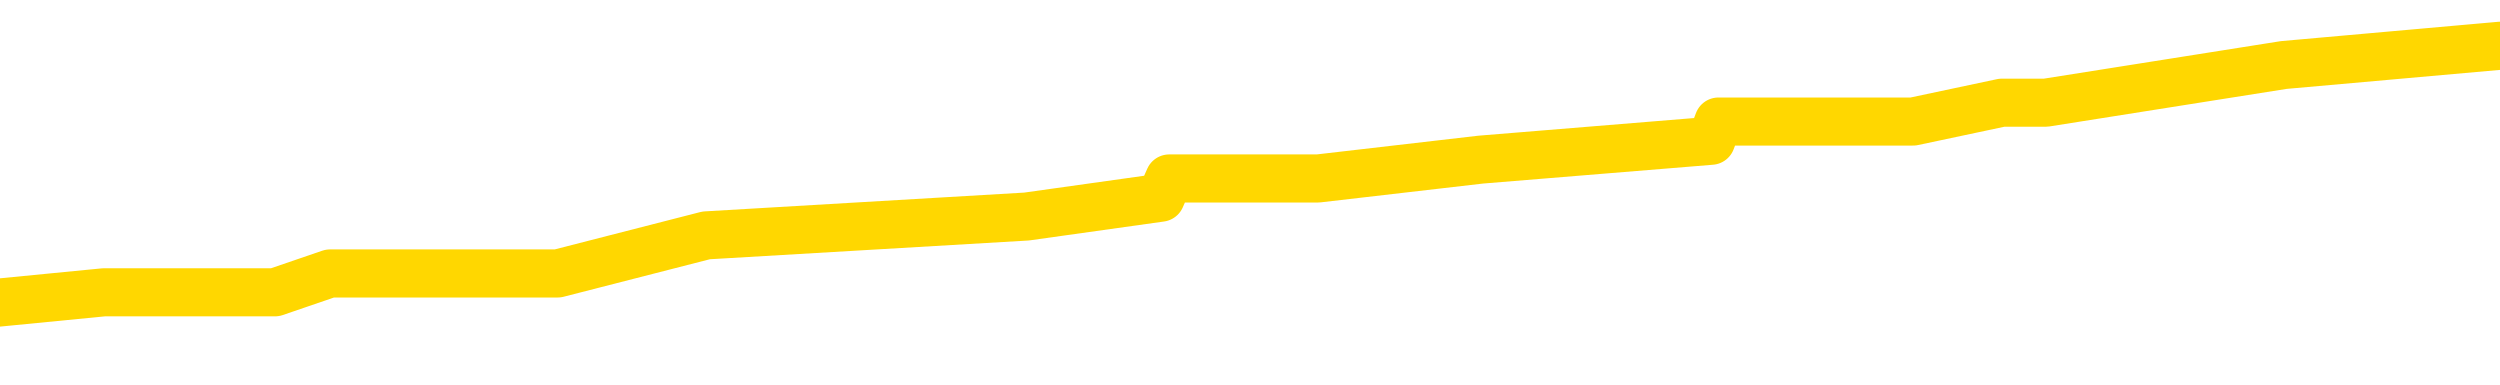 <svg xmlns="http://www.w3.org/2000/svg" version="1.1" viewBox="0 0 6500 1000">
	<path fill="none" stroke="gold" stroke-width="125" stroke-linecap="round" stroke-linejoin="round" d="M0 144082  L-1045761 144082 L-1045576 144033 L-1045086 143934 L-1044793 143885 L-1044481 143786 L-1044247 143737 L-1044194 143638 L-1044134 143540 L-1043981 143490 L-1043941 143392 L-1043808 143343 L-1043515 143293 L-1042975 143293 L-1042364 143244 L-1042317 143244 L-1041676 143195 L-1041643 143195 L-1041118 143195 L-1040985 143145 L-1040595 143047 L-1040267 142948 L-1040149 142850 L-1039938 142751 L-1039221 142751 L-1038651 142702 L-1038544 142702 L-1038370 142653 L-1038148 142554 L-1037747 142505 L-1037721 142406 L-1036793 142308 L-1036706 142209 L-1036623 142110 L-1036553 142012 L-1036256 141963 L-1036104 141864 L-1034214 141913 L-1034113 141913 L-1033851 141913 L-1033557 141963 L-1033416 141864 L-1033167 141864 L-1033131 141815 L-1032973 141765 L-1032509 141667 L-1032256 141618 L-1032044 141519 L-1031793 141470 L-1031444 141420 L-1030517 141322 L-1030423 141223 L-1030012 141174 L-1028841 141075 L-1027652 141026 L-1027560 140928 L-1027532 140829 L-1027266 140730 L-1026967 140632 L-1026839 140533 L-1026801 140435 L-1025987 140435 L-1025603 140484 L-1024542 140533 L-1024481 140533 L-1024216 141519 L-1023745 142455 L-1023552 143392 L-1023288 144328 L-1022952 144279 L-1022816 144230 L-1022361 144180 L-1021617 144131 L-1021600 144082 L-1021435 143983 L-1021366 143983 L-1020850 143934 L-1019822 143934 L-1019625 143885 L-1019137 143835 L-1018775 143786 L-1018366 143786 L-1017981 143835 L-1016277 143835 L-1016179 143835 L-1016107 143835 L-1016046 143835 L-1015862 143786 L-1015525 143786 L-1014885 143737 L-1014808 143688 L-1014746 143688 L-1014560 143638 L-1014480 143638 L-1014303 143589 L-1014284 143540 L-1014054 143540 L-1013666 143490 L-1012777 143490 L-1012738 143441 L-1012650 143392 L-1012622 143293 L-1011614 143244 L-1011464 143145 L-1011440 143096 L-1011307 143047 L-1011268 142998 L-1010009 142948 L-1009951 142948 L-1009412 142899 L-1009359 142899 L-1009312 142899 L-1008917 142850 L-1008778 142800 L-1008578 142751 L-1008431 142751 L-1008267 142751 L-1007990 142800 L-1007631 142800 L-1007079 142751 L-1006434 142702 L-1006175 142603 L-1006021 142554 L-1005620 142505 L-1005580 142455 L-1005460 142406 L-1005398 142455 L-1005384 142455 L-1005290 142455 L-1004997 142406 L-1004846 142209 L-1004515 142110 L-1004437 142012 L-1004362 141963 L-1004135 141815 L-1004069 141716 L-1003841 141618 L-1003788 141519 L-1003624 141470 L-1002618 141420 L-1002435 141371 L-1001884 141322 L-1001491 141223 L-1001093 141174 L-1000243 141075 L-1000165 141026 L-999586 140977 L-999144 140977 L-998903 140928 L-998746 140928 L-998345 140829 L-998325 140829 L-997880 140780 L-997474 140730 L-997339 140632 L-997163 140533 L-997027 140435 L-996777 140336 L-995777 140287 L-995695 140238 L-995559 140188 L-995521 140139 L-994631 140090 L-994415 140040 L-993972 139991 L-993854 139942 L-993798 139893 L-993121 139893 L-993021 139843 L-992992 139843 L-991650 139794 L-991245 139745 L-991205 139695 L-990277 139646 L-990179 139597 L-990046 139548 L-989641 139498 L-989615 139449 L-989522 139400 L-989306 139350 L-988895 139252 L-987741 139153 L-987450 139055 L-987421 138956 L-986813 138907 L-986563 138808 L-986543 138759 L-985614 138710 L-985562 138611 L-985440 138562 L-985422 138463 L-985267 138414 L-985091 138315 L-984955 138266 L-984898 138217 L-984790 138168 L-984705 138118 L-984472 138069 L-984397 138020 L-984088 137970 L-983971 137921 L-983801 137872 L-983710 137823 L-983607 137823 L-983584 137773 L-983507 137773 L-983409 137675 L-983042 137625 L-982937 137576 L-982434 137527 L-981982 137478 L-981944 137428 L-981920 137379 L-981879 137330 L-981750 137280 L-981649 137231 L-981208 137182 L-980926 137133 L-980333 137083 L-980203 137034 L-979928 136935 L-979776 136886 L-979623 136837 L-979538 136738 L-979460 136689 L-979274 136640 L-979223 136640 L-979196 136590 L-979116 136541 L-979093 136492 L-978809 136393 L-978206 136295 L-977210 136245 L-976912 136196 L-976179 136147 L-975934 136098 L-975844 136048 L-975267 135999 L-974568 135950 L-973816 135900 L-973498 135851 L-973115 135753 L-973038 135703 L-972403 135654 L-972218 135605 L-972130 135605 L-972000 135605 L-971688 135555 L-971638 135506 L-971496 135457 L-971475 135408 L-970507 135358 L-969961 135309 L-969483 135309 L-969422 135309 L-969098 135309 L-969077 135260 L-969015 135260 L-968805 135210 L-968728 135161 L-968673 135112 L-968651 135063 L-968611 135013 L-968596 134964 L-967838 134915 L-967822 134865 L-967023 134816 L-966870 134767 L-965965 134718 L-965459 134668 L-965229 134570 L-965188 134570 L-965073 134520 L-964896 134471 L-964142 134520 L-964007 134471 L-963843 134422 L-963525 134373 L-963349 134274 L-962327 134175 L-962303 134077 L-962052 134028 L-961839 133929 L-961205 133880 L-960967 133781 L-960935 133683 L-960757 133584 L-960676 133485 L-960587 133436 L-960522 133338 L-960082 133239 L-960059 133190 L-959518 133140 L-959262 133091 L-958767 133042 L-957890 132993 L-957853 132943 L-957800 132894 L-957759 132845 L-957642 132795 L-957365 132746 L-957158 132648 L-956961 132549 L-956938 132450 L-956888 132352 L-956848 132303 L-956771 132253 L-956173 132155 L-956113 132105 L-956009 132056 L-955855 132007 L-955223 131958 L-954543 131908 L-954240 131810 L-953893 131760 L-953695 131711 L-953647 131613 L-953327 131563 L-952699 131514 L-952552 131465 L-952516 131415 L-952458 131366 L-952382 131268 L-952140 131268 L-952052 131218 L-951958 131169 L-951664 131120 L-951530 131070 L-951470 131021 L-951433 130923 L-951161 130923 L-950155 130873 L-949979 130824 L-949928 130824 L-949636 130775 L-949443 130676 L-949110 130627 L-948604 130578 L-948042 130479 L-948027 130380 L-948010 130331 L-947910 130233 L-947795 130134 L-947756 130035 L-947718 129986 L-947653 129986 L-947625 129937 L-947486 129986 L-947193 129986 L-947143 129986 L-947038 129986 L-946773 129937 L-946308 129888 L-946164 129888 L-946109 129789 L-946052 129740 L-945861 129690 L-945496 129641 L-945281 129641 L-945087 129641 L-945029 129641 L-944970 129543 L-944816 129493 L-944546 129444 L-944116 129690 L-944101 129690 L-944024 129641 L-943960 129592 L-943830 129247 L-943807 129198 L-943523 129148 L-943475 129099 L-943420 129050 L-942958 129000 L-942919 129000 L-942878 128951 L-942688 128902 L-942208 128853 L-941721 128803 L-941704 128754 L-941666 128705 L-941410 128655 L-941332 128557 L-941103 128508 L-941087 128409 L-940792 128310 L-940350 128261 L-939903 128212 L-939398 128163 L-939244 128113 L-938958 128064 L-938918 127965 L-938587 127916 L-938365 127867 L-937848 127768 L-937772 127719 L-937524 127620 L-937330 127522 L-937270 127473 L-936493 127423 L-936419 127423 L-936189 127374 L-936172 127374 L-936110 127325 L-935915 127275 L-935451 127275 L-935427 127226 L-935297 127226 L-933997 127226 L-933980 127226 L-933903 127177 L-933809 127177 L-933592 127177 L-933440 127128 L-933262 127177 L-933208 127226 L-932921 127275 L-932881 127275 L-932511 127275 L-932071 127275 L-931888 127275 L-931567 127226 L-931272 127226 L-930826 127128 L-930754 127078 L-930292 126980 L-929854 126931 L-929672 126881 L-928218 126783 L-928086 126733 L-927629 126635 L-927403 126586 L-927016 126487 L-926500 126388 L-925546 126290 L-924751 126191 L-924077 126142 L-923651 126043 L-923340 125994 L-923110 125846 L-922427 125698 L-922414 125551 L-922204 125353 L-922182 125304 L-922008 125206 L-921058 125156 L-920789 125058 L-919974 125008 L-919664 124910 L-919626 124861 L-919569 124762 L-918952 124713 L-918314 124614 L-916688 124565 L-916014 124516 L-915372 124516 L-915295 124516 L-915238 124516 L-915203 124516 L-915174 124466 L-915062 124368 L-915045 124318 L-915022 124269 L-914868 124220 L-914815 124121 L-914737 124072 L-914618 124023 L-914520 123973 L-914403 123924 L-914133 123826 L-913863 123776 L-913846 123678 L-913646 123628 L-913499 123530 L-913272 123481 L-913138 123431 L-912830 123382 L-912770 123333 L-912416 123234 L-912068 123185 L-911967 123136 L-911903 123037 L-911843 122988 L-911458 122889 L-911077 122840 L-910973 122791 L-910713 122741 L-910442 122643 L-910283 122593 L-910250 122544 L-910188 122495 L-910047 122446 L-909863 122396 L-909818 122347 L-909530 122347 L-909514 122298 L-909281 122298 L-909220 122248 L-909182 122248 L-908602 122199 L-908468 122150 L-908445 121953 L-908427 121608 L-908409 121213 L-908393 120819 L-908369 120425 L-908353 120129 L-908331 119784 L-908315 119439 L-908291 119242 L-908275 119045 L-908253 118897 L-908236 118798 L-908187 118651 L-908115 118503 L-908080 118256 L-908057 118059 L-908021 117862 L-907980 117665 L-907943 117566 L-907927 117369 L-907903 117221 L-907866 117123 L-907849 116975 L-907826 116876 L-907808 116778 L-907789 116679 L-907773 116581 L-907744 116433 L-907718 116285 L-907673 116236 L-907656 116137 L-907614 116088 L-907566 115989 L-907496 115891 L-907480 115792 L-907464 115693 L-907402 115644 L-907363 115595 L-907324 115546 L-907158 115496 L-907093 115447 L-907077 115398 L-907032 115299 L-906974 115250 L-906761 115201 L-906728 115151 L-906686 115102 L-906607 115053 L-906070 115003 L-905992 114954 L-905888 114856 L-905799 114806 L-905623 114757 L-905272 114708 L-905116 114658 L-904679 114609 L-904522 114560 L-904392 114511 L-903688 114412 L-903487 114363 L-902526 114264 L-902044 114215 L-901945 114215 L-901853 114166 L-901608 114116 L-901534 114067 L-901092 113968 L-900996 113919 L-900980 113870 L-900964 113821 L-900940 113771 L-900474 113722 L-900257 113673 L-900117 113623 L-899823 113574 L-899735 113525 L-899693 113476 L-899664 113426 L-899491 113377 L-899432 113328 L-899356 113278 L-899275 113229 L-899205 113229 L-898896 113180 L-898811 113131 L-898597 113081 L-898562 113032 L-897879 112983 L-897780 112933 L-897575 112884 L-897528 112835 L-897250 112786 L-897188 112736 L-897171 112638 L-897093 112588 L-896785 112490 L-896760 112441 L-896707 112342 L-896684 112293 L-896561 112243 L-896426 112145 L-896181 112096 L-896056 112096 L-895409 112046 L-895393 112046 L-895368 112046 L-895188 111948 L-895112 111898 L-895020 111849 L-894592 111800 L-894176 111751 L-893783 111652 L-893705 111603 L-893686 111553 L-893322 111504 L-893086 111455 L-892858 111406 L-892545 111356 L-892467 111307 L-892386 111208 L-892208 111110 L-892192 111061 L-891927 110962 L-891847 110913 L-891617 110863 L-891391 110814 L-891075 110814 L-890900 110765 L-890539 110765 L-890147 110716 L-890078 110617 L-890014 110568 L-889873 110469 L-889822 110420 L-889720 110321 L-889218 110272 L-889021 110223 L-888774 110173 L-888589 110124 L-888289 110075 L-888213 110026 L-888047 109927 L-887163 109878 L-887134 109779 L-887011 109681 L-886432 109631 L-886354 109582 L-885641 109582 L-885329 109582 L-885116 109582 L-885099 109582 L-884713 109582 L-884188 109483 L-883741 109434 L-883412 109385 L-883259 109336 L-882933 109336 L-882755 109286 L-882673 109286 L-882467 109188 L-882292 109138 L-881363 109089 L-880473 109040 L-880434 108991 L-880206 108991 L-879827 108941 L-879039 108892 L-878805 108843 L-878729 108793 L-878372 108744 L-877800 108646 L-877533 108596 L-877147 108547 L-877043 108547 L-876873 108547 L-876254 108547 L-876043 108547 L-875735 108547 L-875682 108498 L-875555 108448 L-875502 108399 L-875382 108350 L-875046 108251 L-874087 108202 L-873956 108103 L-873754 108054 L-873123 108005 L-872811 107956 L-872397 107906 L-872370 107857 L-872225 107808 L-871805 107758 L-870472 107758 L-870425 107709 L-870297 107611 L-870280 107561 L-869702 107463 L-869496 107413 L-869466 107364 L-869426 107315 L-869368 107266 L-869331 107216 L-869252 107167 L-869110 107118 L-868655 107068 L-868537 107019 L-868252 106970 L-867879 106921 L-867783 106871 L-867456 106822 L-867101 106773 L-866931 106724 L-866884 106674 L-866775 106625 L-866686 106576 L-866658 106526 L-866582 106428 L-866279 106379 L-866245 106280 L-866173 106231 L-865805 106181 L-865470 106132 L-865389 106132 L-865169 106083 L-864998 106034 L-864970 105984 L-864473 105935 L-863924 105836 L-863043 105787 L-862945 105689 L-862868 105639 L-862593 105590 L-862346 105491 L-862272 105442 L-862210 105344 L-862092 105294 L-862049 105245 L-861939 105196 L-861862 105097 L-861162 105048 L-860916 104999 L-860876 104949 L-860720 104900 L-860121 104900 L-859894 104900 L-859802 104900 L-859327 104900 L-858729 104801 L-858210 104752 L-858189 104703 L-858043 104654 L-857723 104654 L-857181 104654 L-856949 104654 L-856779 104654 L-856292 104604 L-856065 104555 L-855980 104506 L-855634 104456 L-855308 104456 L-854785 104407 L-854457 104358 L-853857 104309 L-853659 104210 L-853607 104161 L-853567 104111 L-853285 104062 L-852601 103964 L-852291 103914 L-852266 103816 L-852075 103766 L-851852 103717 L-851766 103668 L-851102 103569 L-851078 103520 L-850856 103421 L-850526 103372 L-850174 103274 L-849969 103224 L-849737 103126 L-849479 103076 L-849289 102978 L-849242 102929 L-849015 102879 L-848980 102830 L-848824 102781 L-848610 102731 L-848436 102682 L-848345 102633 L-848068 102584 L-847824 102534 L-847509 102485 L-847083 102485 L-847045 102485 L-846562 102485 L-846329 102485 L-846117 102436 L-845891 102386 L-845341 102386 L-845094 102337 L-844260 102337 L-844204 102288 L-844182 102239 L-844024 102189 L-843563 102140 L-843522 102091 L-843182 101992 L-843049 101943 L-842826 101894 L-842254 101844 L-841782 101795 L-841587 101746 L-841395 101696 L-841205 101647 L-841103 101598 L-840735 101549 L-840689 101499 L-840607 101450 L-839314 101401 L-839265 101351 L-838997 101351 L-838852 101351 L-838301 101351 L-838184 101302 L-838103 101253 L-837743 101204 L-837520 101154 L-837238 101105 L-836909 101006 L-836401 100957 L-836289 100908 L-836210 100859 L-836046 100809 L-835751 100809 L-835283 100809 L-835086 100859 L-835035 100859 L-834386 100809 L-834264 100760 L-833810 100760 L-833774 100711 L-833306 100661 L-833195 100612 L-833179 100563 L-832963 100563 L-832782 100514 L-832250 100514 L-831220 100514 L-831021 100464 L-830563 100415 L-829614 100316 L-829516 100267 L-829162 100169 L-829101 100119 L-829087 100070 L-829051 100021 L-828682 99971 L-828562 99922 L-828320 99873 L-828156 99824 L-827969 99774 L-827848 99725 L-826777 99626 L-825919 99577 L-825707 99479 L-825610 99429 L-825436 99331 L-825102 99281 L-825030 99232 L-824973 99183 L-824797 99183 L-824409 99134 L-824173 99084 L-824062 99035 L-823945 98986 L-822964 98936 L-822939 98887 L-822344 98789 L-822312 98789 L-822163 98739 L-821879 98690 L-820967 98690 L-820021 98690 L-819868 98641 L-819765 98641 L-819634 98591 L-819491 98542 L-819464 98493 L-819350 98444 L-819132 98394 L-818450 98345 L-818321 98296 L-818018 98246 L-817778 98148 L-817445 98099 L-816806 98049 L-816464 97951 L-816402 97901 L-816247 97901 L-815325 97901 L-814855 97901 L-814811 97901 L-814798 97852 L-814757 97803 L-814735 97754 L-814708 97704 L-814564 97655 L-814141 97606 L-813806 97606 L-813615 97556 L-813187 97556 L-812999 97507 L-812610 97409 L-812075 97359 L-811703 97310 L-811681 97310 L-811431 97261 L-811313 97211 L-811237 97162 L-811102 97113 L-811062 97064 L-810982 97014 L-810588 96965 L-810092 96916 L-809980 96817 L-809807 96768 L-809499 96719 L-809051 96669 L-808728 96620 L-808586 96521 L-808159 96423 L-808005 96324 L-807950 96226 L-807136 96176 L-807117 96127 L-806745 96078 L-806688 96078 L-805559 96029 L-805491 96029 L-804933 95979 L-804738 95930 L-804602 95881 L-804368 95831 L-804021 95782 L-803987 95684 L-803951 95634 L-803883 95536 L-803534 95486 L-803362 95437 L-802877 95388 L-802861 95339 L-802536 95289 L-802378 95240 L-801237 95141 L-801213 95092 L-801021 94994 L-800827 94944 L-800577 94895 L-800560 94846 L-799540 94796 L-799242 94747 L-799167 94698 L-799030 94599 L-798855 94550 L-798278 94451 L-798062 94402 L-797999 94353 L-797868 94304 L-797831 94205 L-797308 94156 L-797170 113574 L-797156 113574 L-797133 113574 L-797112 113574 L-796885 94106 L-796109 94106 L-796068 94106 L-795700 94106 L-795622 94057 L-795570 94008 L-794897 93959 L-794154 93909 L-793729 93909 L-793282 93860 L-792220 93811 L-791908 93712 L-791498 93712 L-791426 93663 L-790902 93663 L-790807 93663 L-790789 93663 L-790345 93614 L-790159 93515 L-789379 93416 L-788707 93367 L-788295 93219 L-788063 93121 L-787922 93071 L-787840 92973 L-787820 92924 L-787744 92924 L-787616 92874 L-787299 92924 L-787075 92924 L-786750 92874 L-786688 92874 L-786318 92874 L-786285 92874 L-786076 92874 L-785408 92874 L-785331 92874 L-785173 92776 L-785062 92776 L-784736 92726 L-784581 92677 L-784240 92677 L-784183 92579 L-783845 92480 L-783641 92431 L-783588 92332 L-782212 92283 L-782082 92234 L-781649 92184 L-781328 92135 L-780501 92036 L-780377 91987 L-779646 91889 L-779491 91790 L-779450 91741 L-779396 91691 L-779373 91642 L-779259 91593 L-778963 91544 L-778673 91494 L-778618 91445 L-778498 91396 L-778467 91346 L-778368 91297 L-777924 91297 L-777772 91248 L-776937 91248 L-776395 91199 L-776060 91199 L-776045 91149 L-775969 91100 L-775853 91051 L-775658 91001 L-775394 90952 L-774559 90903 L-774463 90854 L-773941 90804 L-773900 90755 L-773800 90706 L-772972 90706 L-772837 90656 L-772498 90656 L-771944 90607 L-771565 90558 L-771402 90509 L-771092 90459 L-770279 90410 L-769973 90361 L-769705 90361 L-769383 90361 L-769062 90410 L-768787 90410 L-767958 90311 L-767863 90262 L-767771 90114 L-767666 89966 L-767279 89819 L-766799 89720 L-766783 89671 L-766664 89621 L-766296 89523 L-766201 89474 L-765367 89375 L-765290 89326 L-764991 89276 L-764900 89227 L-764493 89129 L-764383 89030 L-763683 88981 L-763210 88931 L-763150 88882 L-762931 88784 L-762658 88734 L-762545 88685 L-761517 88636 L-761131 88586 L-761111 88537 L-760778 88488 L-760533 88439 L-760100 88389 L-759990 88340 L-759872 88291 L-759420 88192 L-758830 88143 L-758493 88094 L-756601 88044 L-756487 87946 L-756275 87896 L-754957 87847 L-754850 76758 L-754784 65817 L-754748 55713 L-754686 55713 L-754187 66704 L-753512 77547 L-753490 87551 L-753219 87453 L-752251 87453 L-751562 87404 L-751400 87354 L-750859 87305 L-750770 87256 L-749750 87206 L-748803 87108 L-748437 87157 L-748334 87206 L-747746 87206 L-747687 87206 L-747586 87157 L-747146 87059 L-747038 87009 L-746597 86960 L-745597 86812 L-745340 86664 L-745238 86517 L-745107 86418 L-744741 86319 L-744160 86221 L-744129 86172 L-743813 86122 L-741830 86073 L-741715 86024 L-741647 86024 L-741288 85974 L-739670 85925 L-739492 85925 L-739348 85925 L-738525 85974 L-738473 86024 L-738418 86024 L-737984 86024 L-737004 86073 L-736930 86073 L-735845 86024 L-735632 86024 L-734916 85925 L-734527 85876 L-734309 85777 L-733989 85679 L-733495 85580 L-733368 85531 L-733139 85432 L-732906 85334 L-732847 85284 L-732558 85235 L-732286 85137 L-731256 85087 L-729591 85038 L-729171 84989 L-729034 84939 L-728878 84939 L-728573 84890 L-728345 84792 L-728186 84742 L-728027 84644 L-727858 84545 L-727810 84496 L-727757 84447 L-727735 84447 L-727349 84397 L-727100 84397 L-726829 84397 L-726668 84397 L-726579 84397 L-724920 84397 L-724755 84447 L-724375 84397 L-723915 84397 L-723305 84299 L-722212 84249 L-721781 84200 L-721750 84151 L-721687 84102 L-721670 84052 L-719966 84003 L-719924 83954 L-719458 83904 L-719271 83855 L-719239 83757 L-718643 83707 L-718594 83658 L-718271 83609 L-718220 83559 L-718010 83510 L-717992 83461 L-717725 83362 L-717673 83313 L-717204 83264 L-716693 83165 L-716615 83165 L-716321 83116 L-716304 83067 L-716265 83017 L-716194 82968 L-716037 82919 L-715091 82919 L-715035 82919 L-714514 82919 L-714321 82869 L-714220 82869 L-713994 82820 L-713485 82820 L-713097 84151 L-713027 84151 L-712679 84102 L-712322 84052 L-711193 82623 L-711141 82524 L-710915 82475 L-710881 82426 L-710756 82327 L-710658 82327 L-710393 82327 L-709653 82377 L-709074 82377 L-708781 82377 L-708075 82377 L-707896 82327 L-707873 82327 L-707237 82278 L-706926 82229 L-706529 82229 L-706500 82179 L-706479 82130 L-706325 82081 L-705640 82081 L-705623 82081 L-705283 82081 L-705011 82032 L-704974 81982 L-704917 81884 L-704895 81834 L-704824 81785 L-704492 81736 L-704385 81687 L-704357 81588 L-704159 81539 L-704006 81489 L-703138 81440 L-702575 81342 L-702559 81342 L-702458 81292 L-702356 81342 L-702209 81342 L-702131 81342 L-702093 81292 L-702038 81243 L-701964 81194 L-701819 81144 L-701338 81144 L-700933 81095 L-700067 81144 L-700047 81144 L-699789 81144 L-699713 81144 L-699684 81095 L-699673 80997 L-699656 80947 L-699363 80898 L-699324 80849 L-699252 80799 L-699178 80750 L-698973 80701 L-698813 80553 L-698512 80405 L-698434 80208 L-698417 80060 L-698201 79962 L-697970 79962 L-697860 80011 L-697490 80060 L-697332 80060 L-697100 80060 L-696932 80060 L-696787 80011 L-696655 79962 L-695379 79863 L-694975 79764 L-694915 79715 L-694798 79617 L-694373 79567 L-694357 79469 L-694295 79419 L-694022 79321 L-693910 79272 L-693627 79173 L-693350 79124 L-692925 79025 L-692903 78976 L-692824 78927 L-692699 78877 L-692112 78828 L-691721 78779 L-691385 78729 L-690796 78680 L-690694 78680 L-690524 78631 L-690387 78631 L-689560 78582 L-688374 78532 L-688338 78483 L-688283 78483 L-688062 78434 L-687857 78434 L-687703 78434 L-687446 78384 L-687369 78335 L-686827 78286 L-686790 78237 L-686542 78187 L-686154 78138 L-685328 78089 L-684970 78039 L-684660 78039 L-684402 77990 L-684178 77941 L-683772 77892 L-683655 77842 L-683472 77793 L-683419 77793 L-683230 77744 L-683060 77694 L-683031 77645 L-682750 77596 L-682440 77547 L-682302 77497 L-681992 77448 L-681798 77448 L-681783 77399 L-681064 77399 L-680930 77300 L-680632 77251 L-680542 77202 L-679941 77202 L-679903 77152 L-679824 77103 L-679204 77054 L-679053 76955 L-679012 76906 L-678701 76857 L-678510 76807 L-678317 76709 L-678261 76610 L-677952 76561 L-677900 76512 L-677845 76561 L-677820 76561 L-677695 76561 L-676884 76512 L-676808 76462 L-676267 76413 L-675998 76364 L-675339 76314 L-674431 76265 L-674190 76216 L-673658 76167 L-673441 76117 L-672333 76167 L-672283 76167 L-671507 76167 L-670959 76117 L-670848 76068 L-670696 75969 L-670640 75920 L-670475 75871 L-670098 75822 L-669650 75772 L-669595 75723 L-669441 75674 L-668761 75624 L-668541 75575 L-668023 75526 L-667174 75427 L-667158 75378 L-665367 75329 L-664813 75279 L-664695 75230 L-663690 75181 L-663653 75132 L-663420 75132 L-663328 75132 L-663288 75132 L-662956 75082 L-662604 75033 L-662339 74934 L-662052 74885 L-661741 74787 L-661487 74688 L-661393 74639 L-660903 74589 L-660696 74540 L-660130 74491 L-660016 74540 L-659665 74491 L-659614 74491 L-659573 74491 L-658970 74392 L-658236 74294 L-657655 74195 L-657419 74097 L-656879 73949 L-656726 73850 L-656225 73801 L-656015 73702 L-655992 73702 L-655933 73653 L-654971 73653 L-654793 73604 L-654351 73554 L-654327 73456 L-654172 73407 L-654090 73407 L-653940 73456 L-653293 73456 L-653243 73407 L-652123 73357 L-651139 73308 L-651078 73259 L-650357 73209 L-649492 73160 L-649113 73111 L-648895 73111 L-648135 73062 L-648083 73012 L-647774 72914 L-646923 72914 L-646729 72864 L-646553 72815 L-646328 72815 L-646202 72766 L-646010 72766 L-645777 72717 L-645607 72766 L-645321 72717 L-645042 72717 L-644959 72667 L-644788 72618 L-644772 72519 L-644617 72470 L-644578 72421 L-643803 72372 L-643726 72372 L-643494 72273 L-643067 72224 L-642722 72174 L-642139 72125 L-641870 72125 L-641611 72125 L-641481 72027 L-641465 71977 L-641351 71928 L-641328 71879 L-641094 71829 L-641057 71780 L-639741 71780 L-639686 71731 L-639007 71632 L-638434 71632 L-638309 71632 L-638156 71632 L-638079 71632 L-637767 71534 L-637494 71484 L-637405 71386 L-637303 71386 L-636375 71337 L-636299 71337 L-635935 71337 L-635910 71287 L-635874 71238 L-635098 71139 L-635006 71090 L-634866 71041 L-634465 70992 L-634203 70992 L-633960 71041 L-633745 70992 L-633665 70992 L-633589 70992 L-633512 70992 L-633325 71041 L-633259 71041 L-633009 71041 L-632954 70992 L-632817 70942 L-632737 70844 L-632624 70794 L-632400 70745 L-632236 70696 L-632195 70647 L-632026 70597 L-631655 70548 L-631640 70499 L-631524 70449 L-630803 70400 L-630767 70351 L-630634 70351 L-630286 70302 L-629875 70302 L-629839 70302 L-629761 70252 L-629722 70203 L-629358 70154 L-629153 70104 L-629138 70055 L-628793 70006 L-628444 70006 L-628119 70006 L-628017 69957 L-627864 69957 L-627670 69907 L-627438 69907 L-627346 69907 L-627190 69907 L-627113 69907 L-627072 69858 L-626959 69809 L-626935 69759 L-626685 69759 L-626546 69661 L-625968 69513 L-625140 69414 L-624652 69316 L-624531 69267 L-624492 69217 L-624479 69168 L-624327 69069 L-624226 68971 L-623993 68922 L-623603 68823 L-623299 68774 L-623283 68724 L-623112 68675 L-622874 68577 L-622277 68577 L-621673 68527 L-621634 68527 L-621593 68527 L-621440 68478 L-621387 68429 L-621324 68379 L-621256 68330 L-621202 68232 L-621177 68182 L-621130 68133 L-621035 68034 L-620898 67985 L-620745 67936 L-620613 67887 L-620572 67887 L-620536 67837 L-620474 67788 L-620201 67689 L-619887 67640 L-619846 67542 L-619761 67492 L-619583 67443 L-619346 67394 L-618988 67344 L-618958 67295 L-618389 67246 L-618266 67197 L-618030 67147 L-618007 67147 L-617726 67098 L-617441 67098 L-617185 67098 L-616613 67049 L-616317 67000 L-616241 66950 L-615542 66901 L-615464 66852 L-615429 66802 L-615403 66753 L-615351 66655 L-615157 66605 L-615017 66507 L-614981 66457 L-614941 66408 L-614345 66359 L-614113 66310 L-613830 66655 L-613775 66950 L-613701 67295 L-613623 67591 L-613387 67492 L-613143 67443 L-613008 67394 L-612901 67344 L-612821 67295 L-612434 67197 L-612307 67147 L-612155 67098 L-612117 67049 L-611971 67000 L-611749 66950 L-611576 66901 L-611507 66852 L-610685 66753 L-610669 66753 L-610374 66704 L-609587 66655 L-609277 66655 L-609131 66605 L-608902 66556 L-608702 66457 L-607765 66408 L-607728 66359 L-607705 66310 L-607665 66211 L-607396 66162 L-606799 66112 L-606736 66063 L-606700 66014 L-606683 65965 L-605988 65965 L-605787 65965 L-605755 65965 L-605422 65965 L-605314 65915 L-604689 65817 L-604185 65767 L-604148 65669 L-603706 65669 L-603609 65620 L-603451 65620 L-603137 65620 L-603125 65620 L-602685 65669 L-602203 65718 L-602074 65718 L-601754 65718 L-601685 65669 L-601381 65669 L-601205 65620 L-601012 65570 L-600769 65472 L-600571 65373 L-600546 65275 L-599968 65225 L-599898 65176 L-599488 65127 L-599434 65077 L-599387 65028 L-599024 64979 L-598877 64930 L-598672 64880 L-598576 64880 L-598421 64831 L-598359 64782 L-598211 64683 L-598111 64634 L-597554 64634 L-597532 64732 L-597360 64782 L-596818 64831 L-596757 64831 L-596703 64732 L-596674 64634 L-596603 64585 L-596587 64486 L-596523 64437 L-596487 64338 L-596332 64289 L-596006 64240 L-595440 64190 L-595426 64141 L-595364 64042 L-595262 63944 L-595216 63944 L-594973 63895 L-594551 63895 L-594397 63895 L-592655 63796 L-592113 63747 L-591170 63697 L-590761 63648 L-590219 63550 L-590023 63500 L-589854 63451 L-589559 63402 L-589444 63352 L-589429 63352 L-589274 63303 L-589134 63254 L-589057 63155 L-588926 63155 L-588578 63155 L-588207 63205 L-587609 63205 L-587433 63205 L-587277 63155 L-587008 63106 L-586857 63106 L-586566 63254 L-586542 63352 L-586459 63451 L-586231 63550 L-585532 63500 L-585405 63451 L-584974 63402 L-584880 63352 L-583675 63352 L-583626 63303 L-583332 63303 L-582929 63254 L-582653 63155 L-582634 63106 L-582516 63057 L-582440 63007 L-582258 62958 L-581778 62909 L-581327 62810 L-580917 62761 L-580886 62712 L-580468 62662 L-580354 62662 L-580236 62662 L-580221 62662 L-580026 62613 L-580005 62515 L-579773 62465 L-579329 62416 L-579010 62317 L-578545 62317 L-578380 62268 L-578225 62219 L-578069 62219 L-577616 62219 L-577297 62219 L-577242 62268 L-576871 62268 L-576833 62317 L-576506 62317 L-576390 62268 L-576291 62219 L-575965 62120 L-575578 62071 L-575317 62022 L-574959 61923 L-574702 61874 L-572532 61825 L-572483 61775 L-572460 61726 L-572049 61726 L-571987 61726 L-571917 61775 L-571686 61775 L-571375 61726 L-571072 61627 L-571028 61578 L-570720 61529 L-570587 61480 L-570370 61430 L-569658 61381 L-569503 61381 L-569365 61332 L-569216 61332 L-569195 61332 L-569001 61282 L-568975 61233 L-568884 61184 L-568862 61135 L-568846 61085 L-568746 61036 L-567817 60987 L-567359 60987 L-566267 60888 L-565845 60888 L-565441 60839 L-565402 60790 L-565148 60740 L-564374 60642 L-564358 60592 L-564333 60543 L-564140 60494 L-563404 60445 L-563135 60395 L-563094 60346 L-562695 60247 L-562670 60198 L-561881 60149 L-561201 60100 L-559830 60050 L-559560 60001 L-559511 59952 L-558974 59853 L-558941 59804 L-558839 59705 L-558515 59656 L-558436 59607 L-558167 59607 L-557254 59557 L-557116 59557 L-556867 59459 L-556321 59459 L-555899 59410 L-555706 59360 L-555691 59360 L-555553 59262 L-555459 59212 L-555332 59163 L-555072 59114 L-555047 59015 L-554956 58966 L-554646 58917 L-554585 58867 L-554468 58867 L-554119 58867 L-553308 58867 L-553077 58769 L-552248 58769 L-552015 58670 L-551799 58621 L-551280 58621 L-550642 58572 L-550226 58522 L-549904 58473 L-549423 58424 L-548997 58424 L-548936 58375 L-548588 58375 L-548547 58325 L-548533 58276 L-548434 58177 L-548388 58177 L-547903 58128 L-547102 58128 L-546767 58128 L-545686 58079 L-545206 58030 L-545183 57980 L-545043 57931 L-544487 57882 L-543790 57832 L-543481 57783 L-543260 57734 L-543155 57685 L-543052 57586 L-542381 57537 L-542287 57487 L-542265 57487 L-542188 57438 L-542010 57438 L-541838 57438 L-541657 57389 L-541644 57340 L-541568 57290 L-541403 57241 L-540888 57192 L-540872 57142 L-540732 57142 L-540369 57093 L-540345 57093 L-540215 57044 L-540190 56995 L-539828 56945 L-539302 56847 L-539209 56797 L-538993 56699 L-538900 56650 L-538875 56600 L-538411 56551 L-538334 56551 L-537932 56502 L-537481 56502 L-536229 56452 L-536191 56403 L-535759 56354 L-535726 56305 L-535007 56255 L-534831 56206 L-534695 56157 L-534389 56107 L-534334 56058 L-534309 55960 L-534293 55861 L-534118 55812 L-533929 55762 L-533421 55762 L-533047 55368 L-532709 54925 L-532670 54530 L-531951 54185 L-531858 54136 L-531819 54087 L-531277 54087 L-531254 54037 L-530852 53988 L-530426 53939 L-530155 53939 L-529975 53890 L-529730 53791 L-529706 53742 L-529650 53643 L-529033 53594 L-528530 53545 L-528143 53545 L-527524 53594 L-527308 53594 L-527153 53643 L-525861 53545 L-525761 53495 L-525319 53397 L-524988 53347 L-524687 53249 L-524445 53200 L-523710 53101 L-523131 53052 L-522301 53002 L-522201 52953 L-521643 52904 L-521505 52855 L-519864 52805 L-519803 52805 L-519709 52805 L-518742 52805 L-518564 52756 L-518277 52756 L-518059 52756 L-517981 52707 L-517710 52707 L-517595 52657 L-517442 52608 L-517131 52559 L-517053 52510 L-516962 52510 L-516885 52460 L-516768 52460 L-516589 52411 L-516497 52362 L-516459 52312 L-515956 52312 L-515737 52263 L-515608 52263 L-515453 52214 L-515398 52165 L-515274 52165 L-514889 52115 L-514380 52066 L-514308 52017 L-513828 51967 L-513751 51918 L-513650 51918 L-513417 51869 L-512952 51869 L-512722 51869 L-512706 51869 L-512474 51869 L-512319 51869 L-512257 51869 L-512064 51820 L-511794 51721 L-511042 51672 L-510089 51672 L-510053 51622 L-509828 51622 L-509388 51622 L-509107 51524 L-508759 51475 L-507690 51425 L-506762 51425 L-506631 51425 L-506585 51425 L-506515 51376 L-506361 51376 L-506283 51277 L-506110 51179 L-505675 51080 L-505471 51031 L-505410 50932 L-504828 50883 L-504674 50785 L-504558 50735 L-504518 50686 L-504348 50637 L-504211 50587 L-504000 50489 L-503923 50440 L-503900 50390 L-503691 50292 L-503281 50242 L-503257 50193 L-503033 50144 L-502888 50095 L-502853 50045 L-502840 49996 L-502817 49947 L-502584 49897 L-502399 49848 L-502181 49799 L-502156 49750 L-501467 49700 L-501363 49651 L-501328 49602 L-501307 49552 L-501113 49503 L-501060 49454 L-500943 49355 L-500861 49355 L-500750 49306 L-500436 49257 L-499976 49207 L-499721 49158 L-499487 49060 L-499357 49010 L-499005 48961 L-498946 48912 L-498793 48862 L-498221 48764 L-498134 48715 L-497981 48616 L-497685 48517 L-497315 48419 L-497012 48320 L-496935 48271 L-496530 48222 L-496362 48222 L-496218 48222 L-495678 48222 L-495618 48222 L-495602 48123 L-495436 48074 L-495230 48025 L-495155 48025 L-495062 47975 L-494652 47926 L-494637 47877 L-494613 47877 L-494420 47827 L-494344 48271 L-494173 48715 L-494111 49109 L-494095 49552 L-493581 49503 L-493359 49454 L-492741 49355 L-492487 49306 L-492293 49257 L-492254 49207 L-492180 49207 L-492115 49207 L-491465 49207 L-491426 49257 L-491252 49257 L-491186 49257 L-490512 49257 L-490123 49158 L-489861 49109 L-489623 49060 L-489545 48961 L-489530 48862 L-489328 48813 L-488957 48715 L-488731 48665 L-488096 48616 L-488076 48616 L-487689 48567 L-487595 48567 L-487537 48517 L-487261 48468 L-486952 48468 L-486874 48419 L-486023 48468 L-485681 48715 L-485244 49010 L-484810 49257 L-484315 49503 L-484165 49454 L-483897 49503 L-482659 49552 L-482602 49651 L-480838 49700 L-480648 49651 L-479638 49602 L-479487 49552 L-479111 49651 L-478790 49750 L-478185 49848 L-478115 49947 L-477938 49897 L-477110 49848 L-476971 49799 L-476584 49750 L-476400 49700 L-476356 49651 L-476236 49602 L-476026 49552 L-475579 49454 L-475231 49405 L-475098 49355 L-474690 49306 L-474339 49306 L-474054 49257 L-473861 49207 L-473706 49207 L-473542 49158 L-473474 49109 L-473374 49109 L-473140 49060 L-473024 49060 L-472971 49010 L-472429 49010 L-471965 48961 L-470783 48961 L-470649 48961 L-470625 48961 L-470572 48961 L-469904 48961 L-468869 48862 L-468676 48813 L-468496 48764 L-468344 48764 L-468304 48715 L-468289 48715 L-468227 48665 L-467902 48616 L-466742 48567 L-466548 48517 L-466371 48468 L-465257 48419 L-464397 48370 L-464291 48370 L-463817 48320 L-463625 48320 L-461303 48271 L-461225 48222 L-461104 48123 L-461070 48074 L-461032 47975 L-460938 47827 L-460722 47729 L-460141 47630 L-459755 47581 L-458982 47532 L-458904 47482 L-458207 47482 L-457665 47482 L-457624 47433 L-457494 47433 L-457030 47384 L-456991 47335 L-456857 47285 L-456489 47236 L-456459 47187 L-456309 47187 L-455908 47137 L-454084 47187 L-453277 47137 L-452559 47137 L-452542 47137 L-452228 47039 L-451667 46990 L-451165 46940 L-450646 46891 L-450625 46842 L-448881 46793 L-448712 46743 L-448516 46694 L-447622 46645 L-447104 46546 L-446893 46497 L-446635 46448 L-445926 46398 L-444976 46349 L-444317 46300 L-444278 46201 L-443992 46152 L-443909 46103 L-443814 46103 L-443682 46053 L-443605 46053 L-442870 46053 L-442532 46004 L-442483 46053 L-442227 46053 L-441941 46004 L-441515 46004 L-440935 45955 L-440676 45955 L-440525 45905 L-440277 45905 L-440239 45905 L-439442 45856 L-439404 45807 L-439227 45807 L-438818 45708 L-438589 45708 L-438513 45708 L-438382 45708 L-438265 45659 L-437917 45610 L-437854 45560 L-437701 45511 L-436961 45462 L-436849 45413 L-436679 45363 L-436640 45314 L-436345 45314 L-435944 45314 L-435768 45314 L-435673 45314 L-435364 45265 L-434562 45215 L-434104 45117 L-433584 45068 L-433095 45018 L-432400 44969 L-431353 44920 L-431084 44920 L-431030 44870 L-430870 44870 L-430618 44870 L-430372 44821 L-430293 44772 L-430079 44673 L-429767 44624 L-429304 44525 L-429289 44476 L-428993 44476 L-428980 44427 L-427989 44378 L-427316 44328 L-426981 44230 L-426365 44230 L-426228 44180 L-425589 44131 L-425459 44082 L-424508 43983 L-424409 43885 L-423849 43835 L-423440 43835 L-423012 43835 L-422921 43786 L-422086 43786 L-421723 43786 L-421683 43835 L-421551 43885 L-421374 43885 L-421157 43885 L-421104 43835 L-420947 43737 L-420694 43688 L-419594 43638 L-419516 43589 L-419297 43540 L-419166 43441 L-419130 43392 L-418936 43343 L-418837 43293 L-418353 43244 L-418069 43195 L-417909 43145 L-417814 43047 L-417542 42998 L-417272 42948 L-417256 42751 L-417118 42603 L-416980 42455 L-416653 42258 L-416344 42160 L-416303 42110 L-416227 42012 L-416112 41963 L-415262 41864 L-414935 41815 L-414604 41765 L-414471 41765 L-414255 41765 L-414239 41765 L-413558 41765 L-413465 41667 L-413441 41618 L-413426 41519 L-413387 41470 L-412975 41371 L-412706 41322 L-412666 41273 L-412298 41273 L-412088 41223 L-411005 41223 L-410989 41174 L-410960 41125 L-410940 41125 L-410563 41026 L-410308 40977 L-410060 40878 L-409921 40780 L-409789 40730 L-409457 40681 L-409364 40632 L-409303 40583 L-408745 40533 L-408683 40484 L-408528 40435 L-408333 40385 L-408141 40336 L-408126 40287 L-408087 40238 L-408048 40188 L-407777 40139 L-407654 40090 L-407622 40040 L-407522 40040 L-407367 40040 L-407226 40040 L-406941 39991 L-406616 39991 L-405920 39942 L-405897 39942 L-405388 39942 L-404542 39942 L-404179 39893 L-404024 39843 L-403420 39843 L-403250 39843 L-403190 39843 L-403134 39794 L-402079 39745 L-402060 39745 L-401155 39745 L-401133 39745 L-400966 39695 L-400724 39695 L-400674 39646 L-400619 39548 L-400482 39498 L-400442 39449 L-399514 39400 L-399459 39400 L-399337 39400 L-399265 39400 L-399149 39400 L-398971 39449 L-397988 39400 L-397849 39400 L-397731 39301 L-397437 39203 L-397190 39153 L-397153 39104 L-397098 39153 L-397077 39153 L-396944 39153 L-396865 39153 L-396727 39104 L-396104 39104 L-395938 39055 L-395473 39055 L-395297 38956 L-395280 38907 L-395220 38858 L-395103 38808 L-394621 38759 L-393925 38710 L-393552 38660 L-393383 38611 L-392417 38562 L-392262 38513 L-392084 38513 L-391992 38463 L-391736 38463 L-391566 38463 L-390919 38414 L-390908 38414 L-390328 38365 L-390190 38365 L-390134 38266 L-389399 38217 L-389361 38168 L-389283 38168 L-388641 38118 L-387867 38118 L-387774 38069 L-387725 38069 L-387710 38020 L-387674 38020 L-387658 37921 L-387595 37872 L-387579 37823 L-387559 37823 L-387404 37773 L-387365 37724 L-387349 37675 L-387310 37625 L-387170 37576 L-387094 37527 L-386729 37478 L-386381 37428 L-385608 37379 L-385005 37330 L-384809 37280 L-384579 37280 L-384441 37231 L-383803 37231 L-383514 37182 L-383492 37182 L-383032 37133 L-382799 37133 L-382744 37083 L-382706 37034 L-382203 36985 L-381653 36935 L-380865 36886 L-379742 36886 L-378847 36837 L-378759 36837 L-378460 36788 L-378388 36738 L-378272 36689 L-377096 36640 L-376748 36590 L-376725 36541 L-376206 36492 L-376059 36443 L-375951 36393 L-375742 36344 L-375587 36295 L-375564 36245 L-375370 36196 L-375294 36147 L-375150 36098 L-374349 36048 L-374203 35999 L-373923 35950 L-373746 35900 L-373436 35851 L-372624 35802 L-371696 35802 L-370104 35753 L-369861 35703 L-369220 35654 L-369024 35605 L-368946 35555 L-368429 35506 L-368197 35506 L-368174 35457 L-368042 35457 L-367703 35408 L-367692 35358 L-367476 35309 L-367439 35260 L-366897 35210 L-366368 35112 L-366300 35063 L-366007 35013 L-365460 34915 L-365424 34865 L-365372 34816 L-365272 34718 L-365040 34718 L-364460 34718 L-364362 34767 L-364288 34767 L-363956 34718 L-363206 34668 L-363167 34619 L-362487 34619 L-362332 34619 L-362006 34570 L-361790 34520 L-361559 34520 L-361262 34471 L-361016 34422 L-360665 34373 L-360612 34323 L-359853 34274 L-359159 34175 L-358809 34077 L-358345 34028 L-357712 33978 L-357303 33929 L-357225 33978 L-356799 33978 L-356156 33929 L-355987 33929 L-355245 33880 L-355058 33830 L-354763 33781 L-354191 33732 L-354165 33683 L-353146 33683 L-352659 33633 L-352566 33633 L-352505 33584 L-352217 33535 L-351931 33485 L-351869 33436 L-351689 33436 L-350978 33387 L-350802 33338 L-350604 33288 L-350452 33239 L-350361 33190 L-350299 33140 L-349757 33140 L-349446 33091 L-349355 32993 L-349277 32894 L-348710 32845 L-348619 32845 L-348364 32746 L-348038 32648 L-348000 32500 L-347846 32352 L-347614 32303 L-347292 32253 L-346159 32204 L-345960 32155 L-345434 32105 L-345190 32105 L-344944 32056 L-344864 32007 L-344844 31908 L-344767 31859 L-344712 31760 L-344634 31711 L-344595 31662 L-344417 31563 L-344380 31514 L-344148 31465 L-342910 31415 L-342583 31366 L-342544 31268 L-341762 31218 L-341615 31169 L-340624 31120 L-340417 31120 L-339991 31120 L-339864 31120 L-339460 31169 L-339372 31120 L-338715 31070 L-338008 31021 L-337399 30972 L-337206 30923 L-336973 30824 L-336355 30775 L-336059 30676 L-335619 30627 L-335465 30578 L-335310 30528 L-334554 30430 L-334203 30380 L-333801 30380 L-333763 30331 L-332756 30331 L-332437 30331 L-332190 30282 L-331490 30183 L-331416 30134 L-331104 30085 L-330024 30035 L-329833 29986 L-329599 29986 L-329404 29937 L-328904 29888 L-328150 29888 L-328036 29888 L-327836 29888 L-327795 29838 L-327702 29789 L-327389 29740 L-327301 29690 L-327185 29641 L-326867 29641 L-326798 29592 L-326773 29543 L-326411 29493 L-326373 29444 L-326156 29395 L-325653 29444 L-325050 29493 L-324839 29592 L-324686 29641 L-324648 29641 L-324604 29543 L-324569 29493 L-324437 29444 L-324027 29395 L-323657 29345 L-323603 29296 L-323587 29247 L-323508 29198 L-323098 29148 L-322945 29099 L-322929 29000 L-322890 28951 L-322711 28853 L-322635 28803 L-322404 28754 L-321614 28705 L-321536 28705 L-320801 28606 L-320646 28557 L-320406 28458 L-320344 28360 L-320259 28310 L-320236 28212 L-320118 28113 L-320104 28015 L-320042 27916 L-320005 27867 L-319910 27818 L-319888 27818 L-319772 27768 L-319539 27719 L-319369 27620 L-318549 27620 L-318148 27571 L-317993 27571 L-317488 27571 L-317374 27571 L-316777 27571 L-316403 27522 L-316351 27522 L-316157 27473 L-315461 27473 L-315423 27423 L-315278 27423 L-315053 27374 L-314791 27325 L-314417 27275 L-313991 27226 L-313862 27177 L-313842 27078 L-313349 27078 L-312652 27029 L-312421 27078 L-312267 27078 L-311299 27078 L-311074 27128 L-310796 27128 L-310780 27078 L-310254 27029 L-309725 26980 L-309577 26931 L-309558 26881 L-309016 26832 L-308706 26783 L-308588 26684 L-308397 26586 L-308260 26487 L-307933 26438 L-307816 26388 L-307507 26388 L-307081 26339 L-307025 26339 L-306792 26388 L-306696 26388 L-306563 26388 L-306266 26388 L-306152 26339 L-305788 26290 L-305475 26290 L-304992 26241 L-304822 26191 L-304574 26142 L-304358 26093 L-303832 26043 L-303645 25945 L-303290 25896 L-302655 25846 L-302500 25748 L-301760 25698 L-301340 25649 L-301160 25600 L-301084 25600 L-300953 25551 L-300659 25501 L-300618 25452 L-300388 25452 L-300195 25403 L-299940 25403 L-299514 25353 L-299405 25304 L-298786 25304 L-298605 25304 L-297393 25304 L-296746 25353 L-296595 25353 L-296558 25353 L-296426 25353 L-296325 25304 L-296309 25255 L-296227 25206 L-296016 25156 L-295899 25107 L-295536 25058 L-295164 25008 L-294468 24959 L-294066 24910 L-293961 24861 L-293943 24811 L-292998 24762 L-292803 24663 L-292651 24614 L-292595 24516 L-291839 24516 L-291822 24614 L-291333 24663 L-291203 24762 L-291010 24762 L-290119 24713 L-290080 24663 L-290042 24614 L-289965 24565 L-289926 24565 L-289849 24516 L-289765 24466 L-289501 24417 L-289268 24368 L-289206 24318 L-288726 24269 L-288389 24269 L-288278 24220 L-288085 24171 L-287908 24121 L-287849 24121 L-287813 24072 L-287543 24023 L-286845 23924 L-286792 23826 L-286498 23727 L-286096 23628 L-285532 23579 L-284659 23530 L-284354 23481 L-284316 23431 L-284193 23382 L-283595 23333 L-283465 23283 L-283265 23234 L-283227 23185 L-282614 23136 L-282435 23086 L-282420 22988 L-282202 22938 L-282124 22840 L-281817 22840 L-281685 22791 L-281453 22791 L-281118 22791 L-281027 22741 L-280926 22692 L-280889 22643 L-280345 22643 L-280153 22593 L-279612 22544 L-279186 22495 L-279054 22495 L-278993 22495 L-278761 22495 L-278745 22495 L-278257 22544 L-278176 22544 L-278158 22544 L-276766 22593 L-276630 22593 L-276516 22544 L-275882 22495 L-275742 22446 L-275624 22396 L-275470 22298 L-275433 22248 L-275355 22199 L-275301 22248 L-274309 22248 L-274272 22199 L-274139 22199 L-274079 22101 L-273980 22051 L-273690 22002 L-273676 21953 L-273366 21953 L-273266 22002 L-272801 21953 L-272747 27177 L-272605 32352 L-272477 37576 L-272245 42800 L-271676 42751 L-271587 42702 L-271564 42702 L-271277 42653 L-270595 42603 L-270518 42554 L-270481 42505 L-270465 42455 L-270265 42406 L-269845 42308 L-269574 42308 L-268701 42258 L-268408 42258 L-268297 42258 L-267563 42209 L-267436 42160 L-267076 42110 L-266824 42110 L-265952 42061 L-265783 42061 L-265722 42012 L-265667 41963 L-265319 41913 L-265296 41864 L-265087 41815 L-264947 41765 L-264816 41716 L-264693 41667 L-264570 41618 L-264333 41568 L-264042 41519 L-263383 41470 L-263361 41420 L-263207 41371 L-263089 41322 L-262125 41273 L-262069 41223 L-261836 41174 L-261814 41125 L-261488 41075 L-261373 41075 L-261333 41026 L-260831 41026 L-260532 40977 L-260420 40928 L-259878 40878 L-258819 40829 L-258193 40780 L-258021 40730 L-257773 40681 L-257517 40632 L-257386 40583 L-257365 40533 L-256697 40484 L-255801 40435 L-255755 40385 L-255685 40336 L-255569 40336 L-255349 40287 L-255158 40287 L-255118 40238 L-254926 40188 L-254267 40188 L-253650 40139 L-253611 40435 L-253015 40730 L-252953 40977 L-251831 41223 L-251777 41223 L-251656 41174 L-251390 41125 L-251326 41125 L-251057 41125 L-250981 41075 L-250765 41075 L-250282 41026 L-250013 40977 L-249881 40977 L-249649 40878 L-249624 40730 L-249609 40533 L-249587 40287 L-249571 40040 L-249547 39794 L-249533 39498 L-249509 39203 L-249494 38907 L-249471 38660 L-249456 38414 L-249434 38168 L-249417 38020 L-249389 37872 L-249371 37675 L-249353 37576 L-249317 37428 L-249277 37330 L-249262 37231 L-249237 37083 L-249185 36985 L-249160 36886 L-249084 36788 L-249046 36738 L-249030 36640 L-248967 36541 L-248953 36443 L-248907 36295 L-248836 36196 L-248798 36147 L-248773 36048 L-248721 35950 L-248696 35900 L-248680 35851 L-248618 35802 L-248581 35753 L-248504 35703 L-248489 35654 L-248461 35555 L-248388 35506 L-248349 35457 L-248195 35358 L-248079 35309 L-248024 35260 L-247942 35210 L-247908 35161 L-247884 35112 L-247730 35063 L-247715 35013 L-247613 34964 L-247303 34915 L-247267 34865 L-247051 34816 L-246940 34816 L-246916 34816 L-246686 34865 L-246453 34865 L-246078 34816 L-245950 34767 L-245910 34718 L-245858 34668 L-245757 34619 L-245720 34570 L-245509 34570 L-245445 34520 L-245333 34520 L-245121 34471 L-245084 34422 L-244712 34373 L-244658 34323 L-244580 34274 L-244558 34225 L-244465 34175 L-244265 34126 L-244227 34126 L-244205 34126 L-243975 34126 L-243955 34077 L-243745 34077 L-243651 34028 L-243613 33978 L-243277 33929 L-243164 33880 L-243124 33830 L-243110 33830 L-242971 33781 L-242956 33781 L-242701 33781 L-242119 33732 L-242042 33683 L-242005 33633 L-241960 33584 L-241911 33535 L-241731 33485 L-241717 33436 L-241617 33387 L-241539 33338 L-241479 33288 L-241114 33190 L-241031 33140 L-241014 33091 L-240960 33042 L-239992 32993 L-239860 32943 L-239838 32894 L-239618 32845 L-239550 32795 L-239527 32746 L-239280 32697 L-239024 32648 L-238893 32598 L-238854 32549 L-238832 32450 L-238777 32352 L-238689 32303 L-238628 32204 L-238403 32155 L-238273 32105 L-238174 32056 L-238119 32007 L-237926 31958 L-237848 31908 L-237515 31859 L-237384 31810 L-237206 31760 L-237191 31711 L-237166 31662 L-236896 31662 L-235696 31613 L-235659 31613 L-235542 31563 L-235309 31514 L-235118 31465 L-235079 31465 L-235023 31415 L-234919 31415 L-234405 31366 L-234111 31317 L-233879 31268 L-233604 31218 L-233587 31169 L-233554 31120 L-233514 31070 L-233477 31021 L-233375 30972 L-233298 30923 L-233205 30873 L-233078 30824 L-232974 30775 L-232795 30775 L-232603 30725 L-231774 30725 L-231658 30676 L-231403 30627 L-231363 30578 L-231264 30528 L-231204 30528 L-230962 30479 L-230938 30479 L-230817 30430 L-230745 30380 L-230706 30331 L-230474 30282 L-230298 30233 L-229778 30183 L-229701 30134 L-229685 30085 L-229274 30085 L-228911 30085 L-228795 30035 L-228772 30035 L-228732 29986 L-228656 29937 L-228602 29888 L-228253 29838 L-228137 29789 L-227960 29789 L-227904 29740 L-227881 29740 L-227767 29690 L-227479 29641 L-227247 29592 L-227032 29543 L-226822 29493 L-226611 29395 L-225785 29345 L-225446 29296 L-224438 29247 L-224075 29198 L-223030 29148 L-222952 29099 L-222505 29050 L-222294 29000 L-222102 28951 L-221807 28902 L-221766 28853 L-221613 28803 L-221560 28705 L-221328 28655 L-220747 28606 L-220553 28557 L-219934 28557 L-219445 28508 L-219394 28458 L-218745 28409 L-218595 28360 L-218426 28310 L-218052 28261 L-218037 28261 L-217938 28212 L-217899 28212 L-217768 28163 L-217335 28163 L-217032 28163 L-216646 28163 L-216506 28113 L-216345 28113 L-215911 28113 L-215872 28064 L-215771 28064 L-215656 28015 L-215478 28015 L-215308 27965 L-215189 27916 L-214828 27818 L-214611 27768 L-214478 27719 L-214338 27719 L-213839 27719 L-213761 27719 L-213527 27670 L-213203 27670 L-212816 27620 L-212793 27571 L-212173 27571 L-211903 27522 L-211670 27522 L-211245 27473 L-210973 27423 L-210832 27374 L-210623 27325 L-210417 27275 L-209866 27226 L-209735 27226 L-209348 27177 L-209078 27177 L-208975 27128 L-208715 27078 L-208513 27029 L-208444 26980 L-208405 26931 L-207838 26881 L-207631 26832 L-207604 26783 L-207375 26733 L-207298 26684 L-206780 26635 L-206742 26586 L-206586 26536 L-206293 26487 L-206021 26438 L-205658 26388 L-205309 26388 L-204937 26339 L-204817 26339 L-204745 26290 L-204265 26241 L-204203 26191 L-203868 26142 L-203737 26093 L-203659 26043 L-203530 25994 L-203066 25994 L-202772 25945 L-202696 25945 L-202384 25896 L-202076 25846 L-202012 25797 L-201983 25748 L-201208 25698 L-201103 25600 L-201016 25551 L-200992 25501 L-200838 25452 L-200617 25403 L-200450 25353 L-200063 25304 L-200008 25255 L-199945 25255 L-199327 25206 L-199211 25156 L-198887 25107 L-198362 25058 L-198011 25008 L-197935 24959 L-197316 24910 L-196905 24861 L-196604 24811 L-196293 24762 L-196155 24713 L-195531 24713 L-195150 24663 L-194026 24663 L-192966 24614 L-192903 24565 L-192542 24516 L-192441 24516 L-192425 24466 L-192051 24466 L-191046 24368 L-190659 24318 L-190452 24220 L-190363 24171 L-189988 24121 L-189695 24072 L-189384 24023 L-188595 23973 L-188507 23924 L-188455 23875 L-188416 23826 L-187898 23776 L-187783 23727 L-187574 23678 L-187435 23628 L-186831 23579 L-186002 23530 L-185719 23481 L-185537 23481 L-185035 23431 L-184831 23431 L-184276 23431 L-183771 23382 L-183580 23333 L-183541 23283 L-182912 23234 L-182459 23185 L-182045 23136 L-181436 23086 L-180316 23086 L-179903 23037 L-179578 23037 L-179364 22988 L-178937 22938 L-178796 22889 L-178705 22840 L-178474 22791 L-177887 22791 L-177080 22741 L-175880 22741 L-175766 22741 L-175634 22692 L-175546 22643 L-175505 22692 L-175484 22741 L-175473 22840 L-175379 22938 L-174615 22938 L-173909 22938 L-173869 22889 L-173583 22840 L-173042 22791 L-172981 22741 L-172941 22692 L-172926 22643 L-172669 22593 L-172345 22544 L-172206 22495 L-171935 22446 L-171896 22396 L-171789 22347 L-171387 22298 L-171278 22248 L-171200 22199 L-170903 22150 L-170861 22101 L-170642 22101 L-170459 22101 L-170348 22101 L-170334 22051 L-170307 22051 L-169883 22002 L-169637 21953 L-169301 21903 L-169267 21854 L-169132 21805 L-168878 21805 L-168724 21756 L-167818 21756 L-167719 21706 L-167523 21608 L-166516 21558 L-166015 21509 L-165937 21460 L-165899 21411 L-165691 21361 L-165572 21312 L-165474 21263 L-165288 21213 L-165123 21164 L-164887 21115 L-164467 21066 L-164452 21016 L-164143 20967 L-163097 20918 L-162880 20868 L-162864 20819 L-162842 20770 L-162634 20721 L-162474 20671 L-162416 20622 L-160971 20573 L-160645 20573 L-160443 20573 L-160244 20573 L-160094 20573 L-159824 20523 L-159383 20474 L-159165 20474 L-158470 20425 L-157968 20376 L-157643 20326 L-157372 20326 L-156651 20277 L-156496 20277 L-155298 20178 L-154909 20129 L-154793 20031 L-154640 19981 L-154486 19932 L-153516 19883 L-153464 19833 L-153216 19784 L-153194 19735 L-152974 19686 L-152536 19587 L-152397 19488 L-152289 19390 L-152087 19341 L-151970 19291 L-151867 19242 L-151853 19242 L-151720 19193 L-151466 19143 L-150848 19094 L-150189 19045 L-149943 19045 L-149750 18996 L-148991 18996 L-148952 18996 L-148874 18946 L-148822 18848 L-148782 18798 L-148744 18749 L-148705 18700 L-148614 18651 L-148570 18601 L-148511 18503 L-148487 18453 L-148372 18404 L-148063 18306 L-148008 18256 L-147986 18207 L-147644 18158 L-147479 18108 L-147443 18010 L-147403 17961 L-147388 17911 L-147157 17862 L-147016 17813 L-146848 17763 L-146398 17763 L-146165 17763 L-146072 17763 L-146052 17813 L-145571 17763 L-145494 17763 L-145367 17714 L-145237 17616 L-144858 17566 L-144617 17468 L-144580 17418 L-144526 17369 L-144388 17271 L-144348 17221 L-144308 17172 L-144078 17123 L-144038 17073 L-143908 17024 L-143729 16975 L-143688 16926 L-143674 16876 L-143510 16827 L-143495 16778 L-143343 16728 L-143327 16679 L-143301 16630 L-143267 16581 L-143045 16482 L-142822 16482 L-142568 16433 L-142436 16482 L-141794 16482 L-141187 16433 L-140167 16433 L-139974 16383 L-139923 16334 L-139798 16285 L-139473 16236 L-138701 16186 L-138643 16137 L-138529 16088 L-138117 16038 L-137792 15989 L-137655 15940 L-137430 15891 L-136904 15841 L-136503 15841 L-136472 15792 L-136185 15792 L-135899 15743 L-135512 15693 L-135295 15644 L-134868 15546 L-134686 15496 L-134350 15447 L-134244 15398 L-134057 15398 L-133940 15348 L-133926 15348 L-133205 15299 L-133035 15250 L-132787 15201 L-132687 15151 L-132045 15102 L-131756 15053 L-131566 15003 L-131291 14954 L-130974 14905 L-130689 14856 L-130575 14757 L-130530 14708 L-130328 14658 L-128719 14609 L-128507 14560 L-127826 14511 L-127744 14461 L-127515 14412 L-127325 14412 L-127186 14363 L-127168 14363 L-126974 14363 L-126745 14363 L-126552 14363 L-125468 14313 L-125272 14313 L-125220 14313 L-125066 14313 L-124958 14313 L-124792 14313 L-124639 14264 L-124524 14215 L-124400 14116 L-123983 14067 L-123726 13968 L-123633 13919 L-123440 13919 L-123379 13870 L-123053 13870 L-122992 13870 L-122935 13821 L-122666 13771 L-122318 13722 L-122139 13673 L-121945 13623 L-121909 13673 L-121196 13673 L-121157 13771 L-120848 13821 L-120550 13870 L-120500 13919 L-120244 13968 L-119974 14018 L-119919 14018 L-118827 14018 L-118797 13968 L-118756 13968 L-118580 13968 L-118387 13919 L-117529 13919 L-116476 13870 L-116415 13821 L-116066 13771 L-115254 13771 L-114440 13771 L-114425 13771 L-114050 13771 L-113881 13771 L-113613 13771 L-113285 13722 L-113164 13673 L-113107 13673 L-113071 13623 L-112994 13623 L-112777 13574 L-112718 13525 L-112403 13476 L-112235 13426 L-111871 13426 L-111678 13426 L-111655 13426 L-111577 13377 L-111096 13377 L-110959 13377 L-110545 13328 L-110246 13328 L-110147 13278 L-110131 13229 L-110102 13180 L-109744 13131 L-109393 13081 L-109256 13032 L-109219 13032 L-108402 12983 L-108196 12933 L-108172 12884 L-108016 12884 L-107926 12835 L-107684 12835 L-107360 12786 L-107268 12786 L-107072 12736 L-106786 12736 L-106030 12687 L-105901 12638 L-105827 12588 L-105214 12539 L-105039 12490 L-104928 12441 L-104828 12391 L-104749 12342 L-104612 12293 L-104458 12293 L-104379 12293 L-104188 12293 L-103515 12293 L-103477 12243 L-103374 12194 L-102430 12145 L-102409 12096 L-102058 12046 L-101593 11997 L-101557 11948 L-101128 11898 L-101076 11898 L-100665 11849 L-100648 11849 L-100552 11849 L-100497 11849 L-100458 11849 L-100163 11800 L-98425 11751 L-96915 11701 L-96407 11652 L-95910 11603 L-95775 11553 L-95685 11504 L-95557 11455 L-95478 11356 L-95173 11307 L-94902 11258 L-94668 11258 L-93469 11208 L-93364 11208 L-93299 11159 L-92457 11110 L-92271 11061 L-91360 11011 L-90491 10913 L-90203 10863 L-90111 10765 L-89562 10716 L-89042 10666 L-87974 10617 L-87705 10568 L-87551 10568 L-87459 10568 L-87328 10617 L-87281 10666 L-87121 10666 L-86256 10666 L-85921 10666 L-85538 10617 L-84785 10568 L-84725 10518 L-84336 10518 L-84014 10518 L-83857 10469 L-83125 10469 L-83063 10469 L-82775 10469 L-82401 10469 L-82220 10469 L-81964 10420 L-81703 10321 L-81550 10272 L-81147 10223 L-79850 10173 L-79735 10124 L-79271 10075 L-77939 10026 L-77514 9976 L-77490 9927 L-77357 9878 L-77182 9828 L-77048 9828 L-76719 9779 L-76331 9730 L-76291 9681 L-76275 9582 L-75885 9533 L-75593 9483 L-75324 9483 L-75151 9483 L-73658 9483 L-73607 9434 L-73529 9483 L-72289 9533 L-72214 9533 L-72187 9631 L-71941 9582 L-71784 9582 L-71725 9533 L-70837 9533 L-70609 9483 L-70085 9483 L-69944 9533 L-69868 9533 L-69172 9582 L-68924 9582 L-68244 9533 L-68226 9533 L-67973 9483 L-67605 9483 L-67469 9434 L-66847 9336 L-66504 9286 L-66456 9237 L-65969 9188 L-65635 9089 L-65419 9089 L-65284 9040 L-64963 8991 L-64898 8991 L-64646 8941 L-64357 8892 L-64047 8843 L-63908 8793 L-63368 8744 L-63093 8695 L-62363 8646 L-62309 8646 L-62202 8646 L-61936 8646 L-61512 8646 L-61248 8596 L-61028 8547 L-61007 8498 L-60776 8448 L-60489 8399 L-60466 8399 L-60451 8350 L-60079 8350 L-59907 8301 L-59832 8202 L-59771 8153 L-59469 8054 L-59228 7956 L-59136 7906 L-58879 7857 L-58826 7808 L-58631 7758 L-58415 7808 L-57991 7808 L-57899 7857 L-57758 7808 L-56893 7758 L-56520 7709 L-56192 7611 L-56040 7561 L-55612 7561 L-54895 7512 L-54700 7512 L-54345 7463 L-54199 7413 L-53692 7315 L-53456 7266 L-52489 7216 L-52479 7167 L-51414 7118 L-51181 7068 L-50779 7019 L-50585 6970 L-50505 6921 L-50409 6871 L-49672 6871 L-49540 6871 L-49150 6871 L-49128 6822 L-49033 6822 L-48898 6773 L-48880 6724 L-48860 6674 L-47176 6625 L-47157 6625 L-47040 6576 L-46956 6576 L-46831 6576 L-46808 6526 L-46523 6477 L-46417 6428 L-46228 6329 L-45958 6280 L-45286 6231 L-44914 6181 L-44062 6181 L-44005 6132 L-43985 6132 L-43752 6132 L-43477 6083 L-43172 6083 L-43132 5984 L-42901 5984 L-42664 5935 L-42051 5886 L-42010 5836 L-41973 5738 L-41451 5689 L-41260 5639 L-41199 5590 L-41157 5541 L-40834 5541 L-40806 5491 L-40792 5491 L-40307 5442 L-40253 5393 L-40115 5344 L-40077 5294 L-40060 5245 L-39965 5196 L-39300 5196 L-38684 5146 L-38414 5146 L-38006 5146 L-37986 5097 L-37970 5097 L-37857 5048 L-37470 4999 L-37003 4999 L-36942 4949 L-36864 4900 L-36849 4851 L-36363 4752 L-36323 4703 L-36178 4703 L-36128 4654 L-36050 4703 L-35418 4654 L-35327 4654 L-35086 4654 L-34969 4604 L-34641 4604 L-33887 4555 L-33870 4555 L-32919 4555 L-32610 4506 L-32185 4456 L-31471 4407 L-31152 4358 L-31137 4309 L-30986 4210 L-30683 4161 L-30605 4111 L-30478 4062 L-30041 4062 L-29980 4062 L-29457 4062 L-29189 4062 L-29052 4013 L-28973 3964 L-28934 3914 L-28123 3914 L-28082 3914 L-27642 3914 L-27564 3914 L-27306 3865 L-27116 3816 L-26487 3766 L-26300 3717 L-26266 3619 L-26110 3569 L-25708 3471 L-25631 3421 L-25450 3372 L-25259 3323 L-24331 3224 L-24180 3175 L-22972 3126 L-22163 3076 L-21759 3027 L-21157 2978 L-20955 2929 L-20886 2879 L-20728 2830 L-20467 2781 L-20093 46940 L-20075 46891 L-19918 46891 L-18720 46891 L-17616 2682 L-16688 2633 L-16574 2584 L-16289 2534 L-16187 2485 L-16163 2485 L-15973 2386 L-15895 2337 L-15699 2337 L-14988 2337 L-14830 2386 L-13773 2386 L-13348 2386 L-12938 2337 L-12652 2239 L-12477 2189 L-12246 2140 L-11991 2091 L-11549 2041 L-10888 1992 L-10712 1943 L-10407 1894 L-10020 1844 L-10000 1795 L-9981 1746 L-9960 1696 L-9826 1647 L-9634 1598 L-7990 1549 L-6693 1499 L-6654 1450 L-6596 1401 L-6495 1351 L-5936 1302 L-4952 1253 L-4409 1154 L-3946 1105 L-3300 1056 L-2751 1006 L-1701 957 L-773 908 L-425 859 L-231 809 L270 760 L715 760 L858 711 L879 711 L1450 711 L1836 612 L2669 563 L3018 514 L3040 464 L3427 464 L3850 415 L4449 366 L4468 316 L4974 316 L5205 267 L5319 267 L5938 169 L6500 119" />
</svg>
